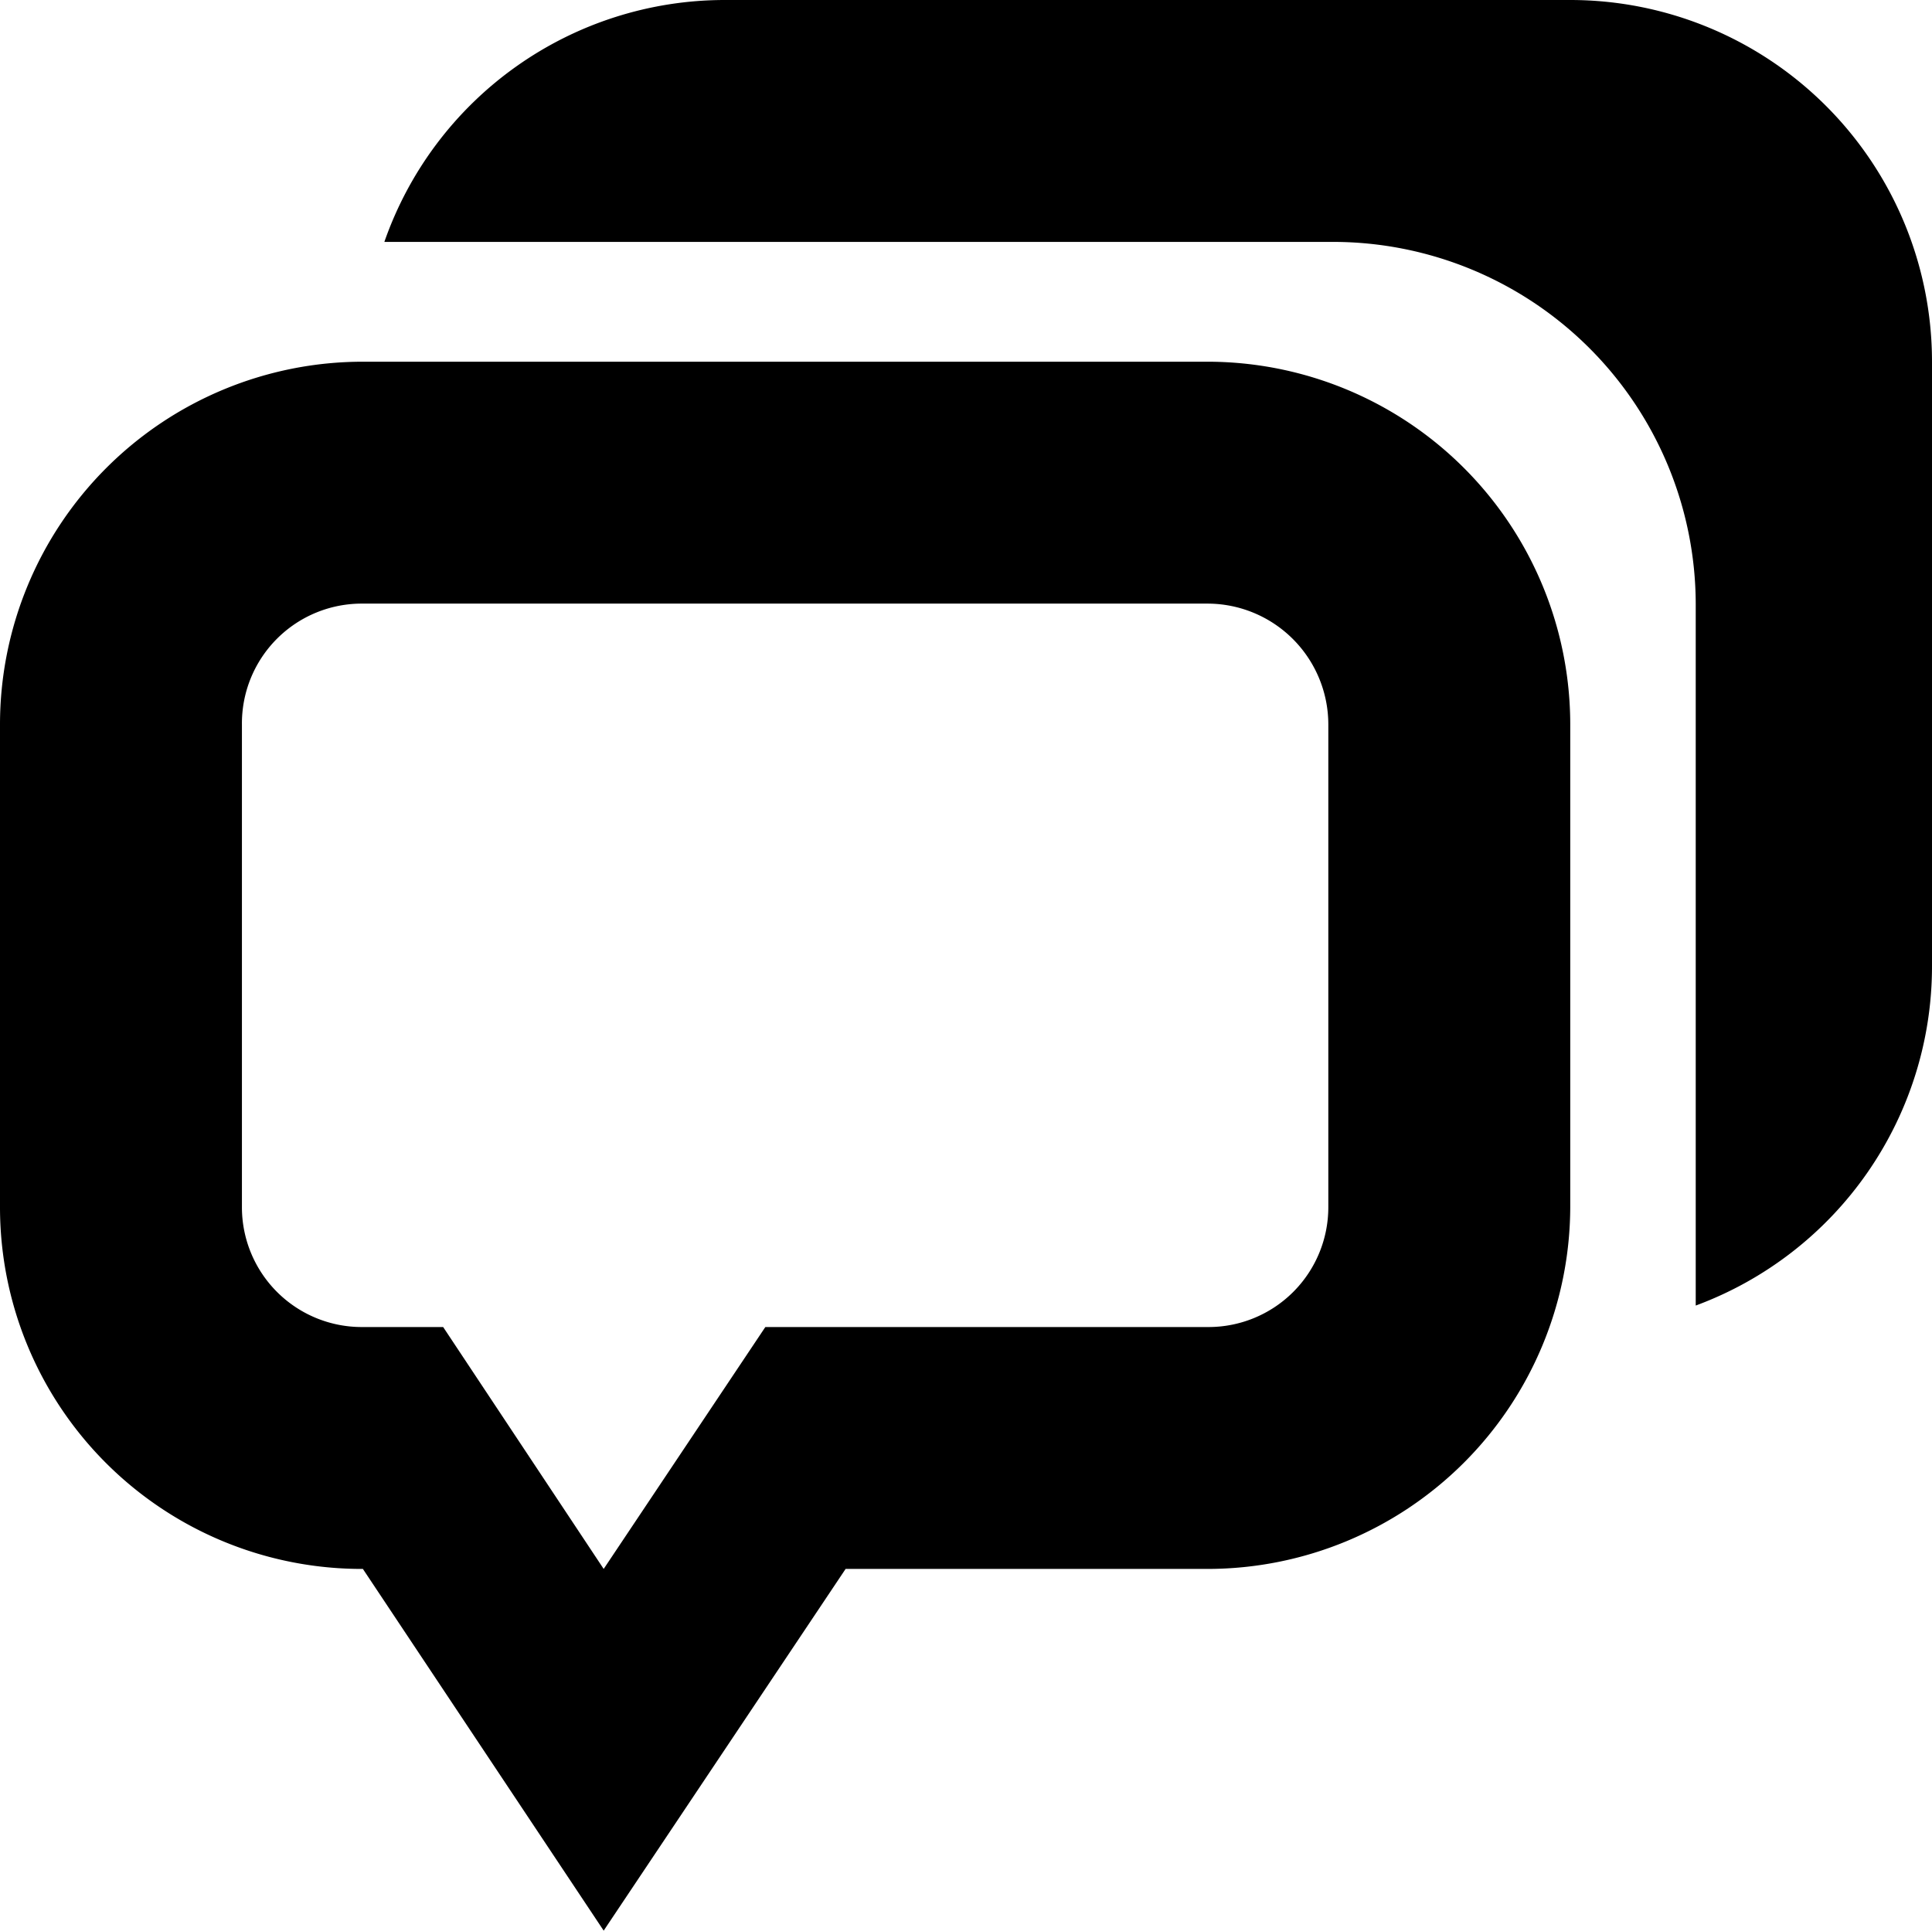 <svg xmlns="http://www.w3.org/2000/svg" viewBox="0 0 17.09 17.08"><defs><style>.cls-1{fill-rule:evenodd;}</style></defs><title>Zasób 4</title><g id="Warstwa_2" data-name="Warstwa 2"><g id="Warstwa_1-2" data-name="Warstwa 1"><path class="cls-1" d="M15,11.55V5.34a3.21,3.21,0,0,0-3.21-3.2H3.4A3.19,3.19,0,0,1,6.41,0h7.48a3.2,3.2,0,0,1,3.2,3.2V8.54A3.2,3.2,0,0,1,15,11.55ZM13.89,6.41v4.27a3.21,3.21,0,0,1-3.21,3.2H7.48l-2.14,3.2-2.13-3.2A3.2,3.2,0,0,1,0,10.68V6.41A3.21,3.21,0,0,1,3.21,3.2h7.47A3.21,3.21,0,0,1,13.89,6.41Zm-11.75,0v4.27a1.06,1.06,0,0,0,1.07,1.06h.71l1.42,2.14,1.43-2.14h3.91a1.06,1.06,0,0,0,1.07-1.06V6.41a1.07,1.07,0,0,0-1.07-1.07H3.21A1.06,1.06,0,0,0,2.14,6.41Z"/></g></g></svg>